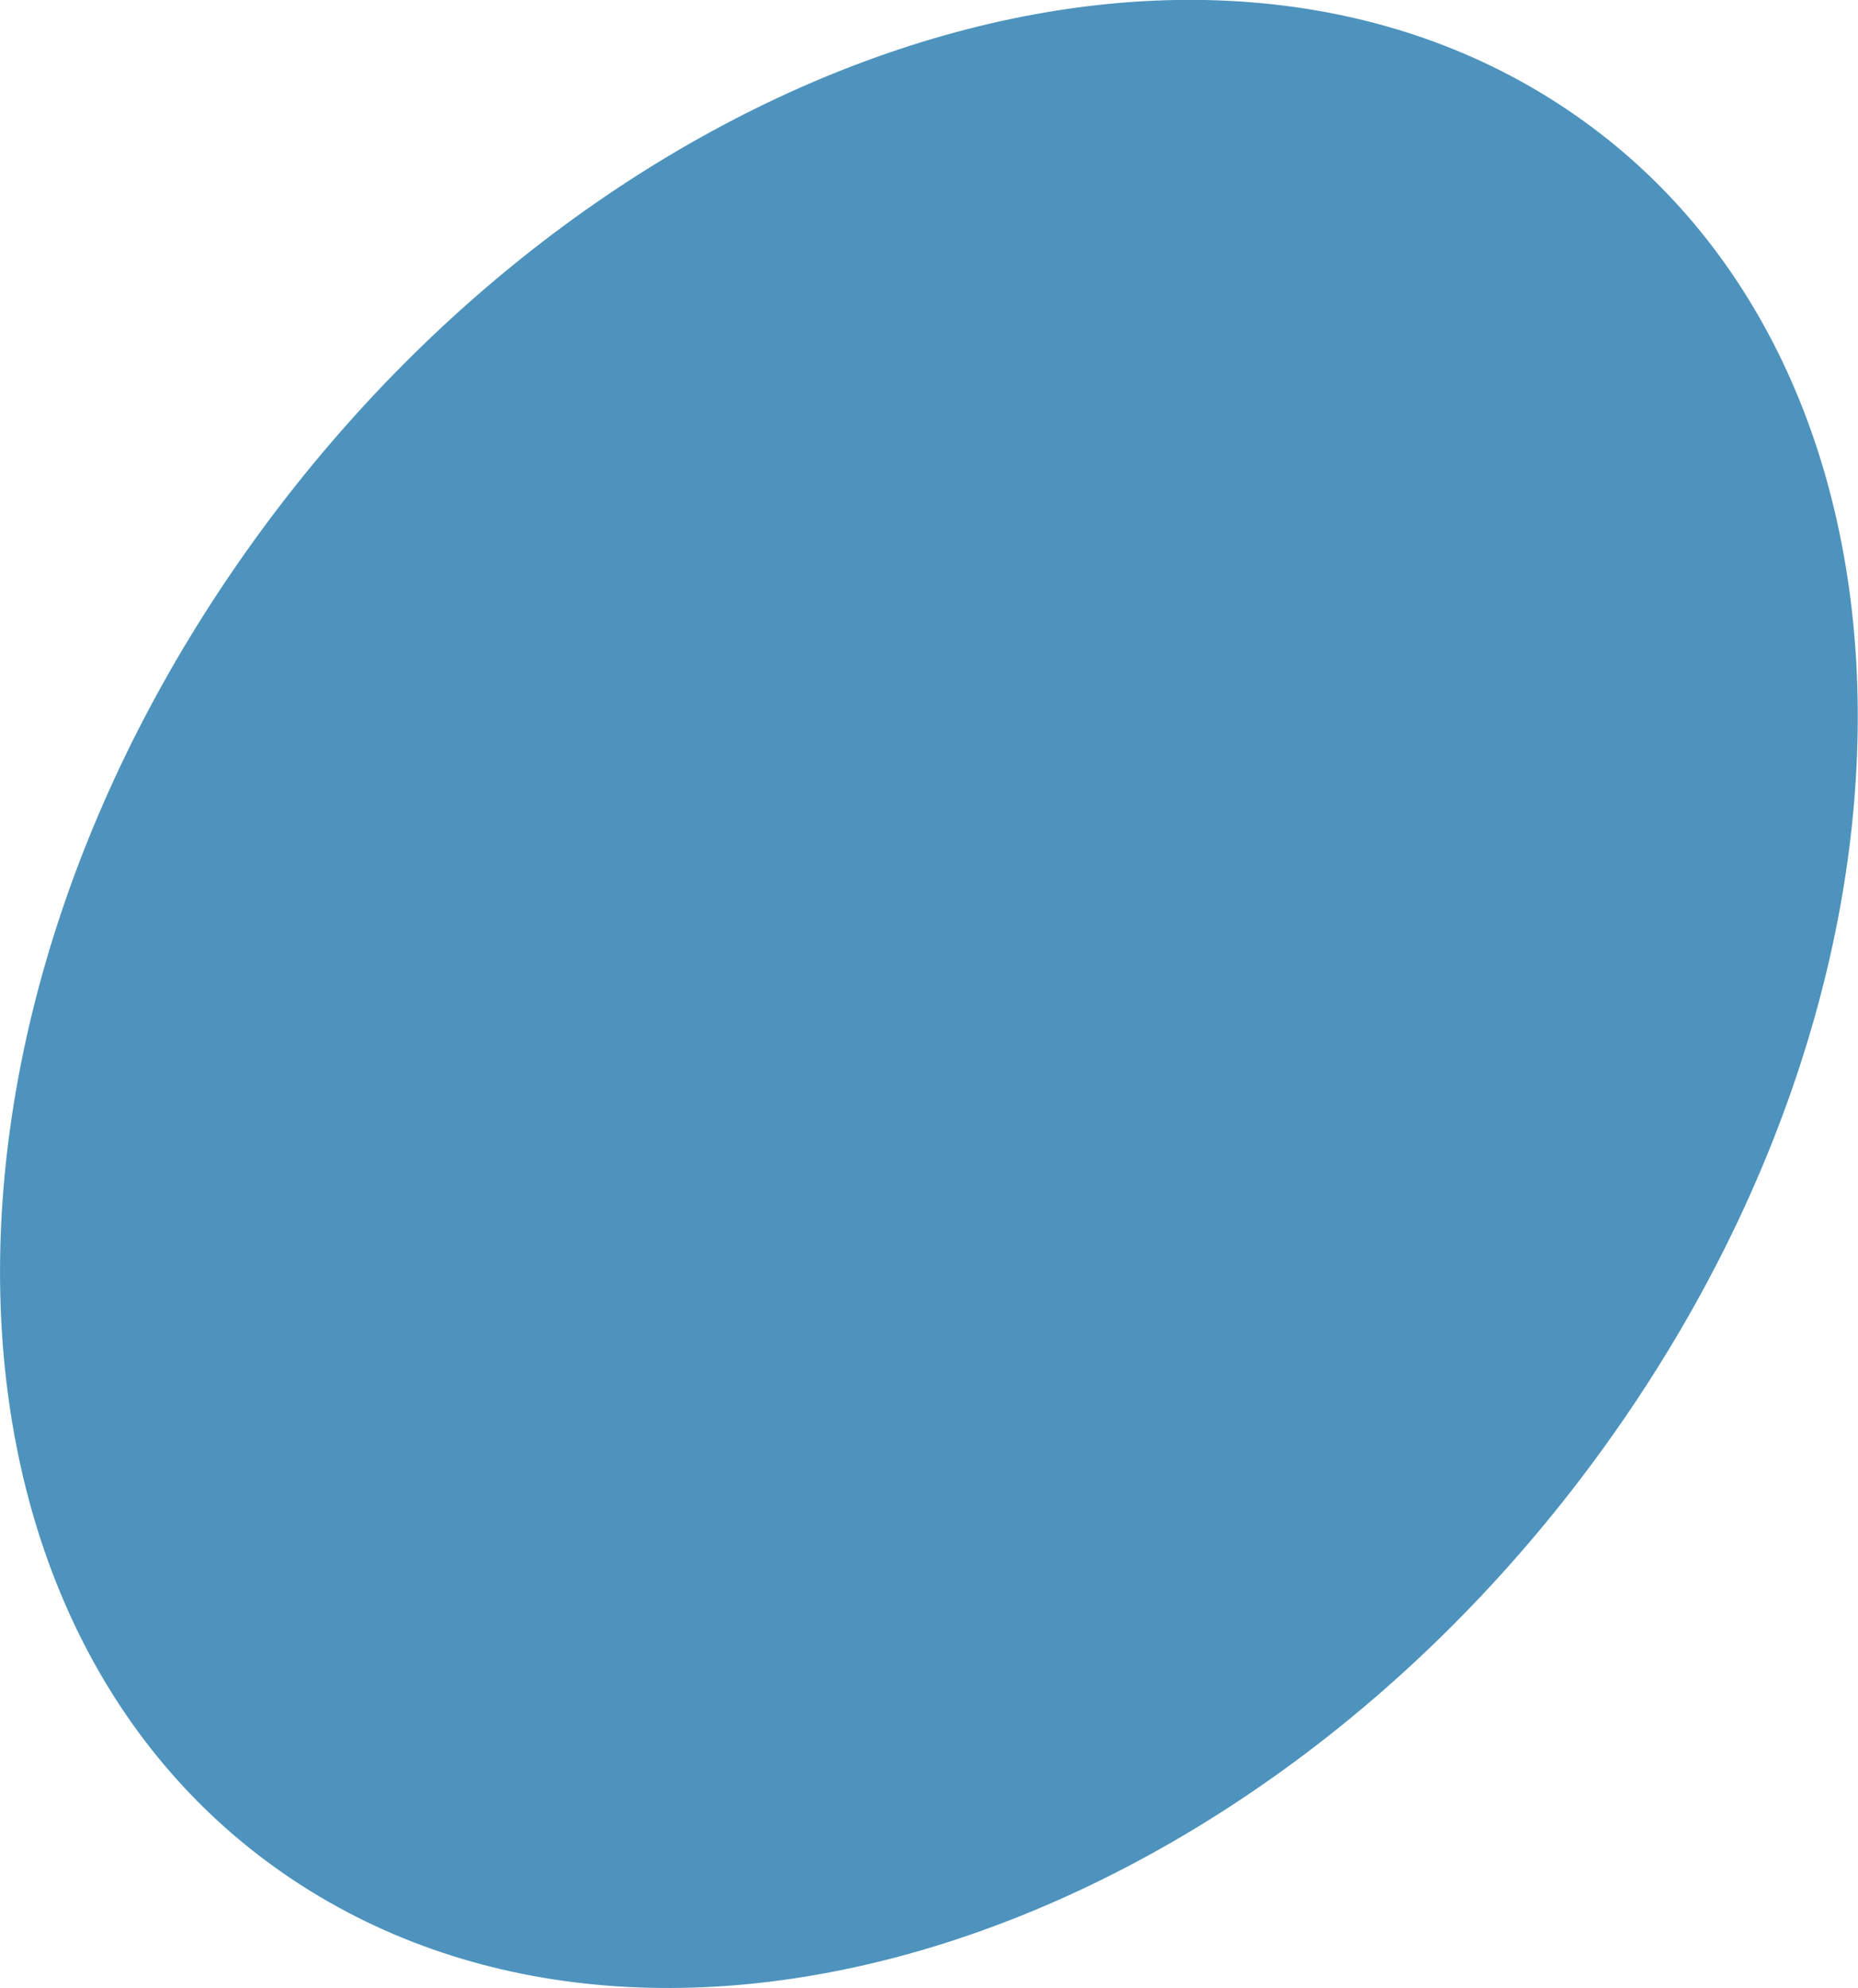<svg xmlns="http://www.w3.org/2000/svg" width="10.098" height="10.805" viewBox="0 0 10.098 10.805">
  <g id="Group_112" data-name="Group 112" transform="translate(-192.766 -578.641)">
    <path id="Path_127" data-name="Path 127" d="M-.469-3.6C-2.525-4.92-2.664-8.158-.78-10.834S4.3-14.609,6.353-13.289s2.195,4.558.311,7.233S1.586-2.281-.469-3.6" transform="translate(194.873 592.488)" fill="#4d93bd"/>
  </g>
</svg>